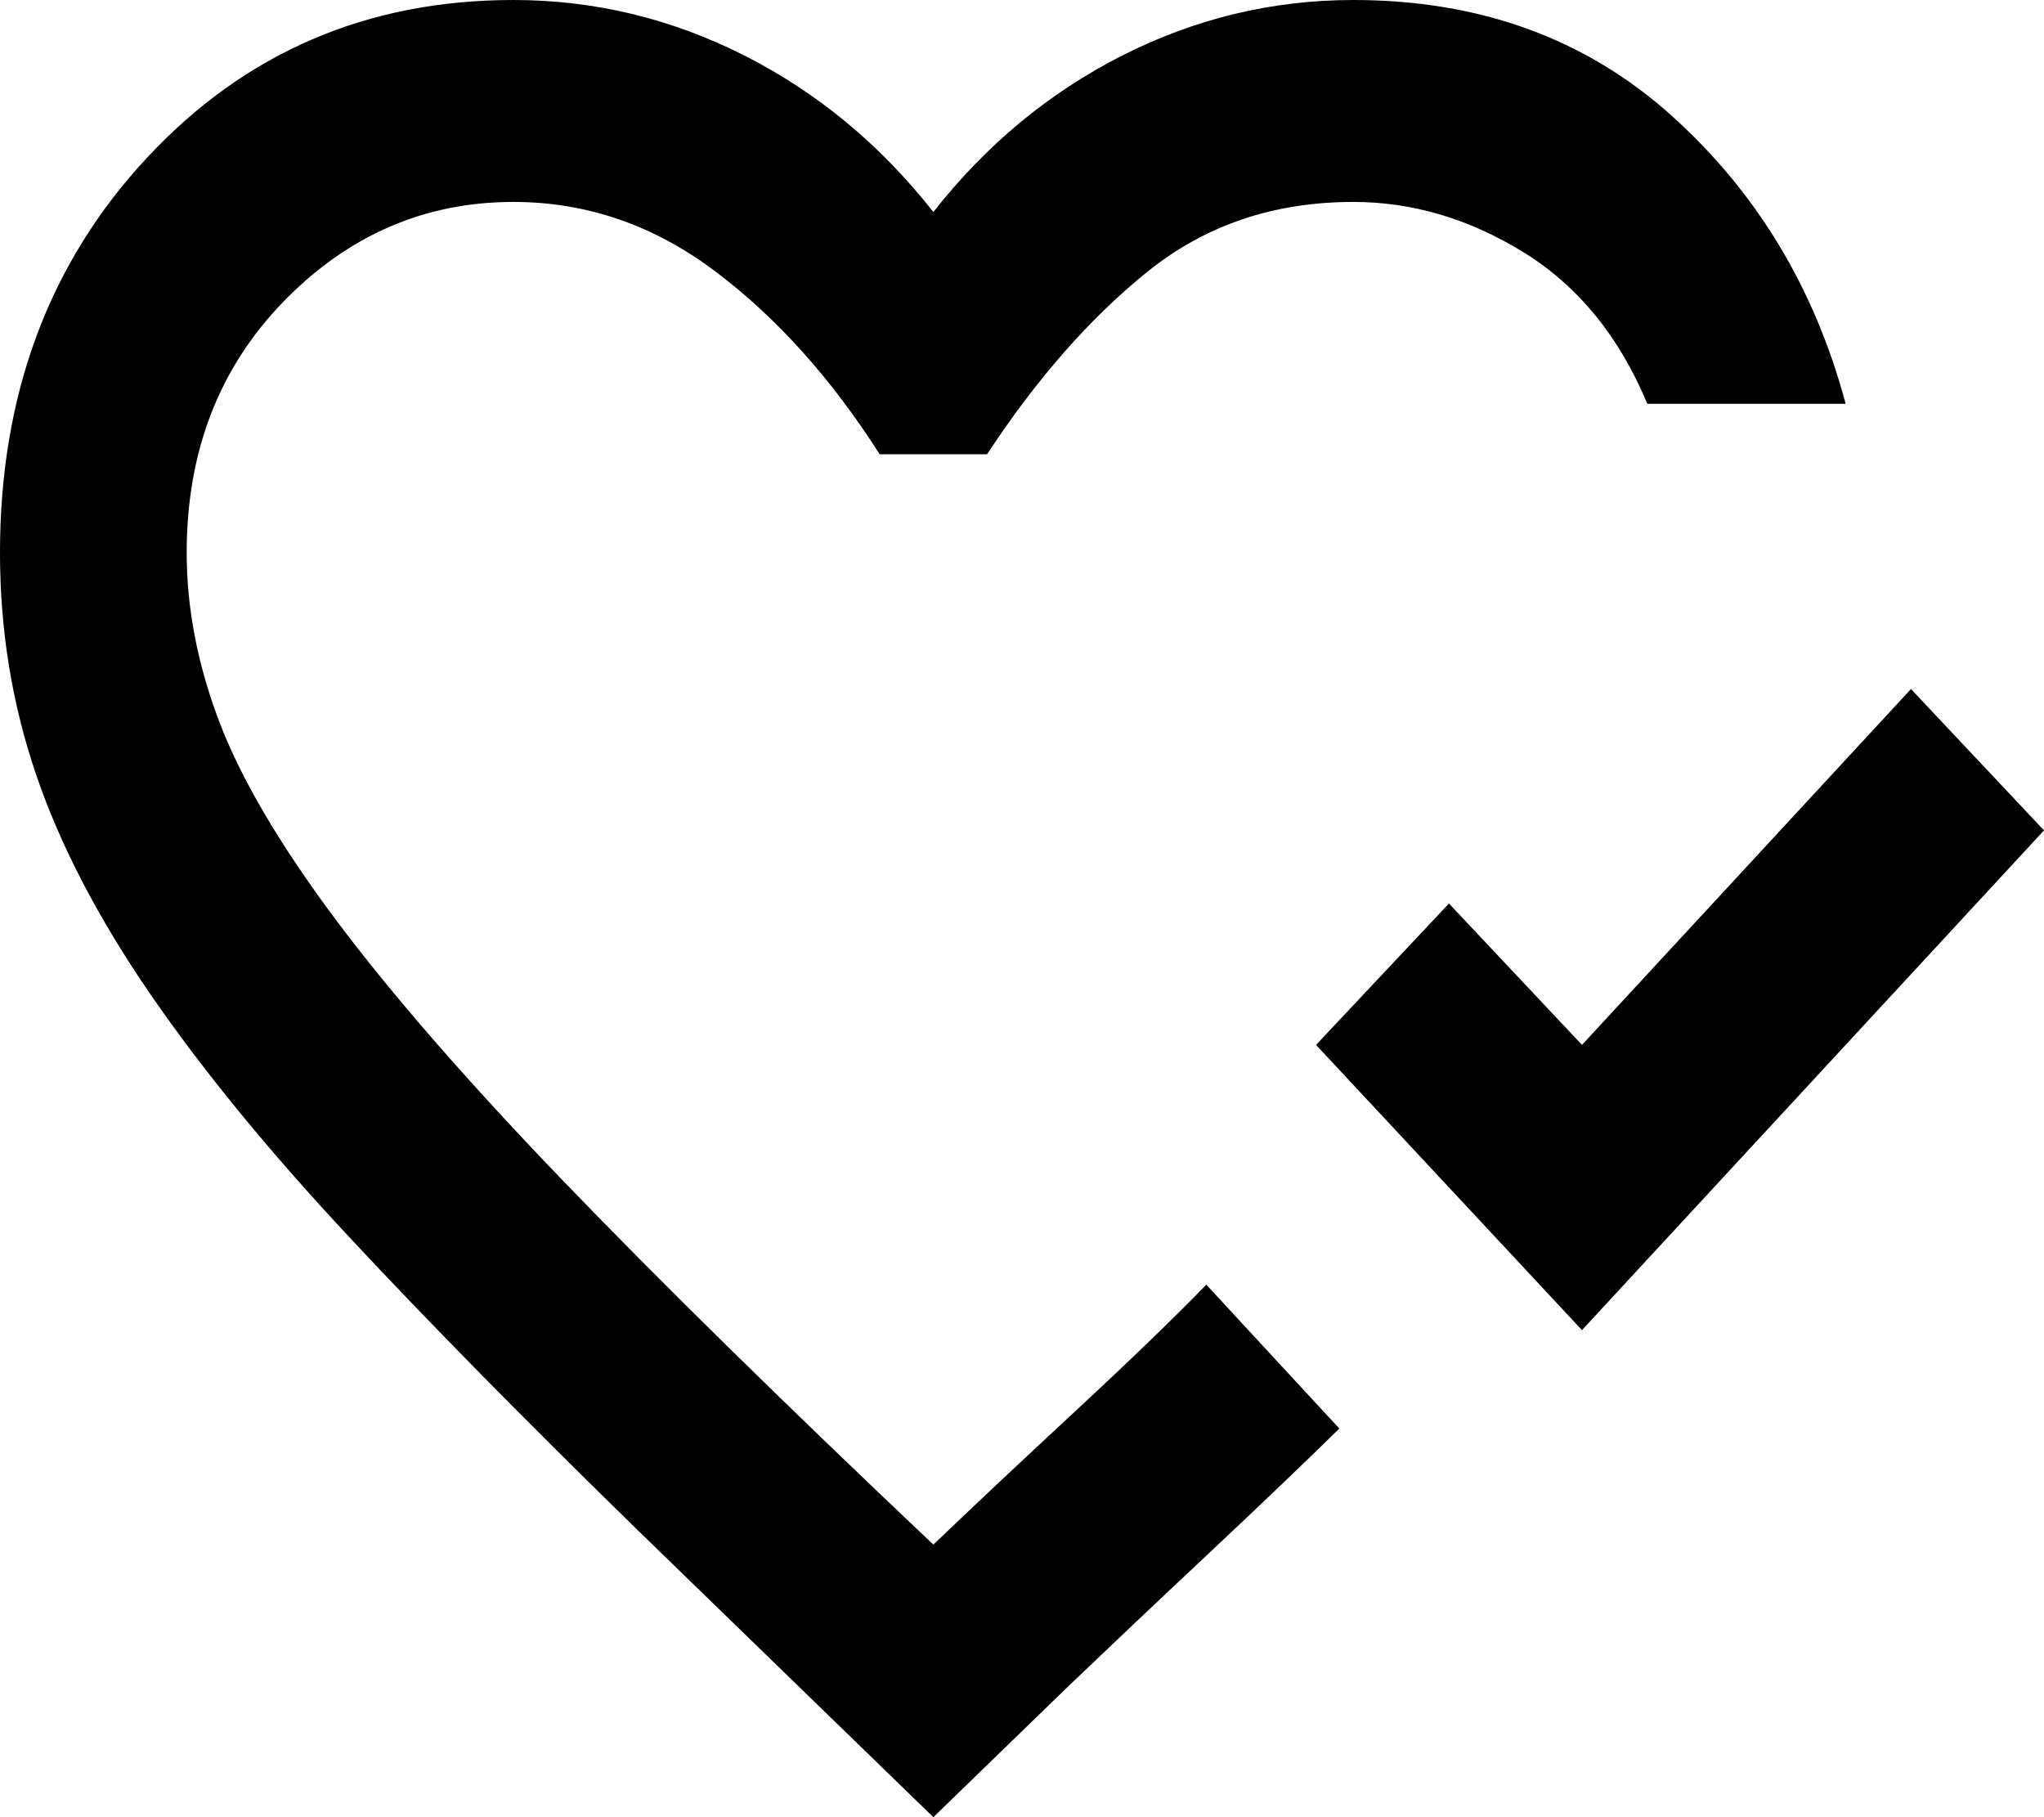 <svg width="27" height="24" viewBox="0 0 27 24" fill="currentColor" xmlns="http://www.w3.org/2000/svg">
<path d="M20.897 17.567L17.384 13.8L19.14 11.933L20.897 13.8L25.243 9.1L27 10.967L20.897 17.567ZM12.329 24L8.414 20.2C6.935 18.756 5.666 17.467 4.608 16.333C3.55 15.2 2.676 14.133 1.988 13.133C1.3 12.133 0.796 11.167 0.478 10.233C0.159 9.3 0 8.322 0 7.3C0 5.211 0.647 3.472 1.942 2.083C3.236 0.694 4.849 0 6.781 0C7.849 0 8.866 0.244 9.832 0.733C10.798 1.222 11.63 1.911 12.329 2.8C13.027 1.911 13.86 1.222 14.825 0.733C15.791 0.244 16.808 0 17.877 0C19.541 0 20.938 0.506 22.069 1.517C23.199 2.528 23.969 3.8 24.38 5.333H21.76C21.39 4.444 20.846 3.778 20.127 3.333C19.407 2.889 18.657 2.667 17.877 2.667C16.829 2.667 15.925 2.972 15.164 3.583C14.404 4.194 13.695 5 13.038 6H11.62C10.983 5 10.259 4.194 9.447 3.583C8.635 2.972 7.747 2.667 6.781 2.667C5.61 2.667 4.598 3.106 3.745 3.983C2.892 4.861 2.466 5.967 2.466 7.3C2.466 8.033 2.61 8.778 2.897 9.533C3.185 10.289 3.699 11.161 4.438 12.15C5.178 13.139 6.185 14.294 7.459 15.617C8.733 16.939 10.356 18.533 12.329 20.4C12.863 19.889 13.49 19.3 14.209 18.633C14.928 17.967 15.503 17.411 15.935 16.967L16.212 17.267L16.813 17.917L17.414 18.567L17.692 18.867C17.24 19.311 16.664 19.861 15.966 20.517C15.267 21.172 14.651 21.756 14.116 22.267L12.329 24Z" fill="currentColor"/>
</svg>
